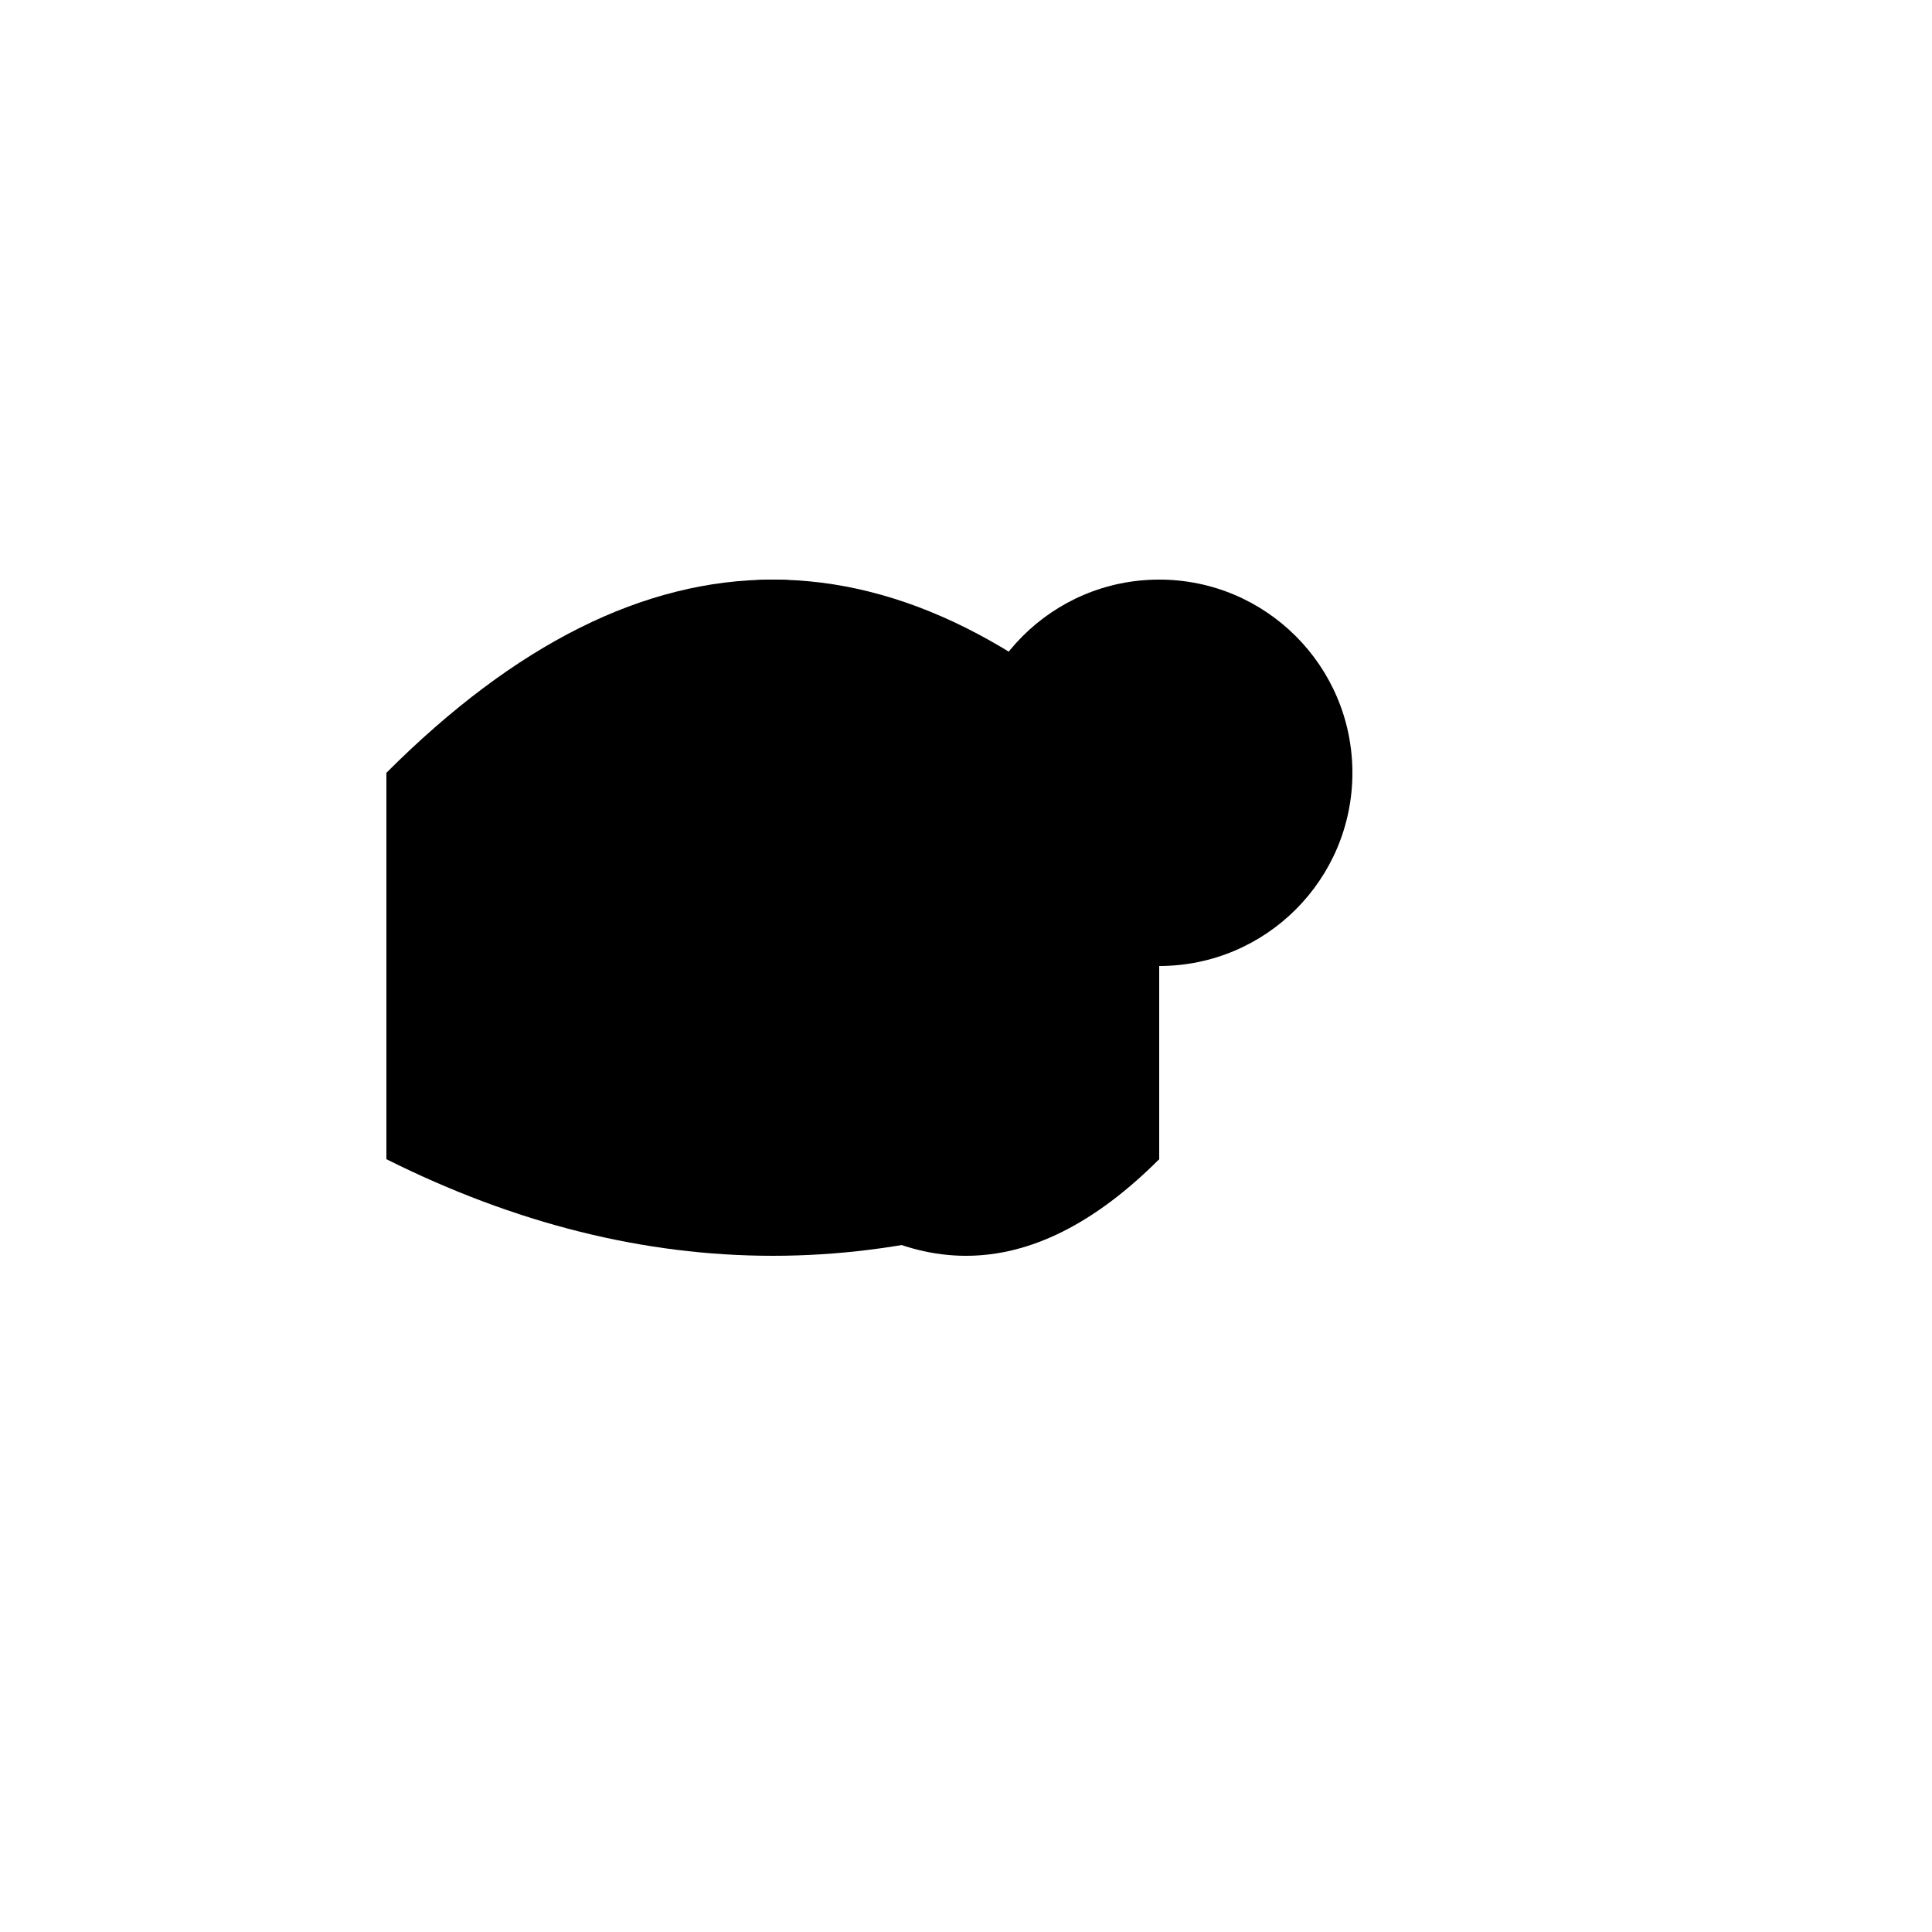 <svg xmlns="http://www.w3.org/2000/svg" viewBox="0 0 50 50" class="icon icon-alien.svg* icon-space-ship">
  <path d="M10,20 Q20,10 30,20 L30,30 Q20,35 10,30 Z" /> 
  <circle cx="20" cy="20" r="5" /> 
  <circle cx="30" cy="20" r="5" />  
  <path d="M20,30 Q25,35 30,30" /> 
</svg>